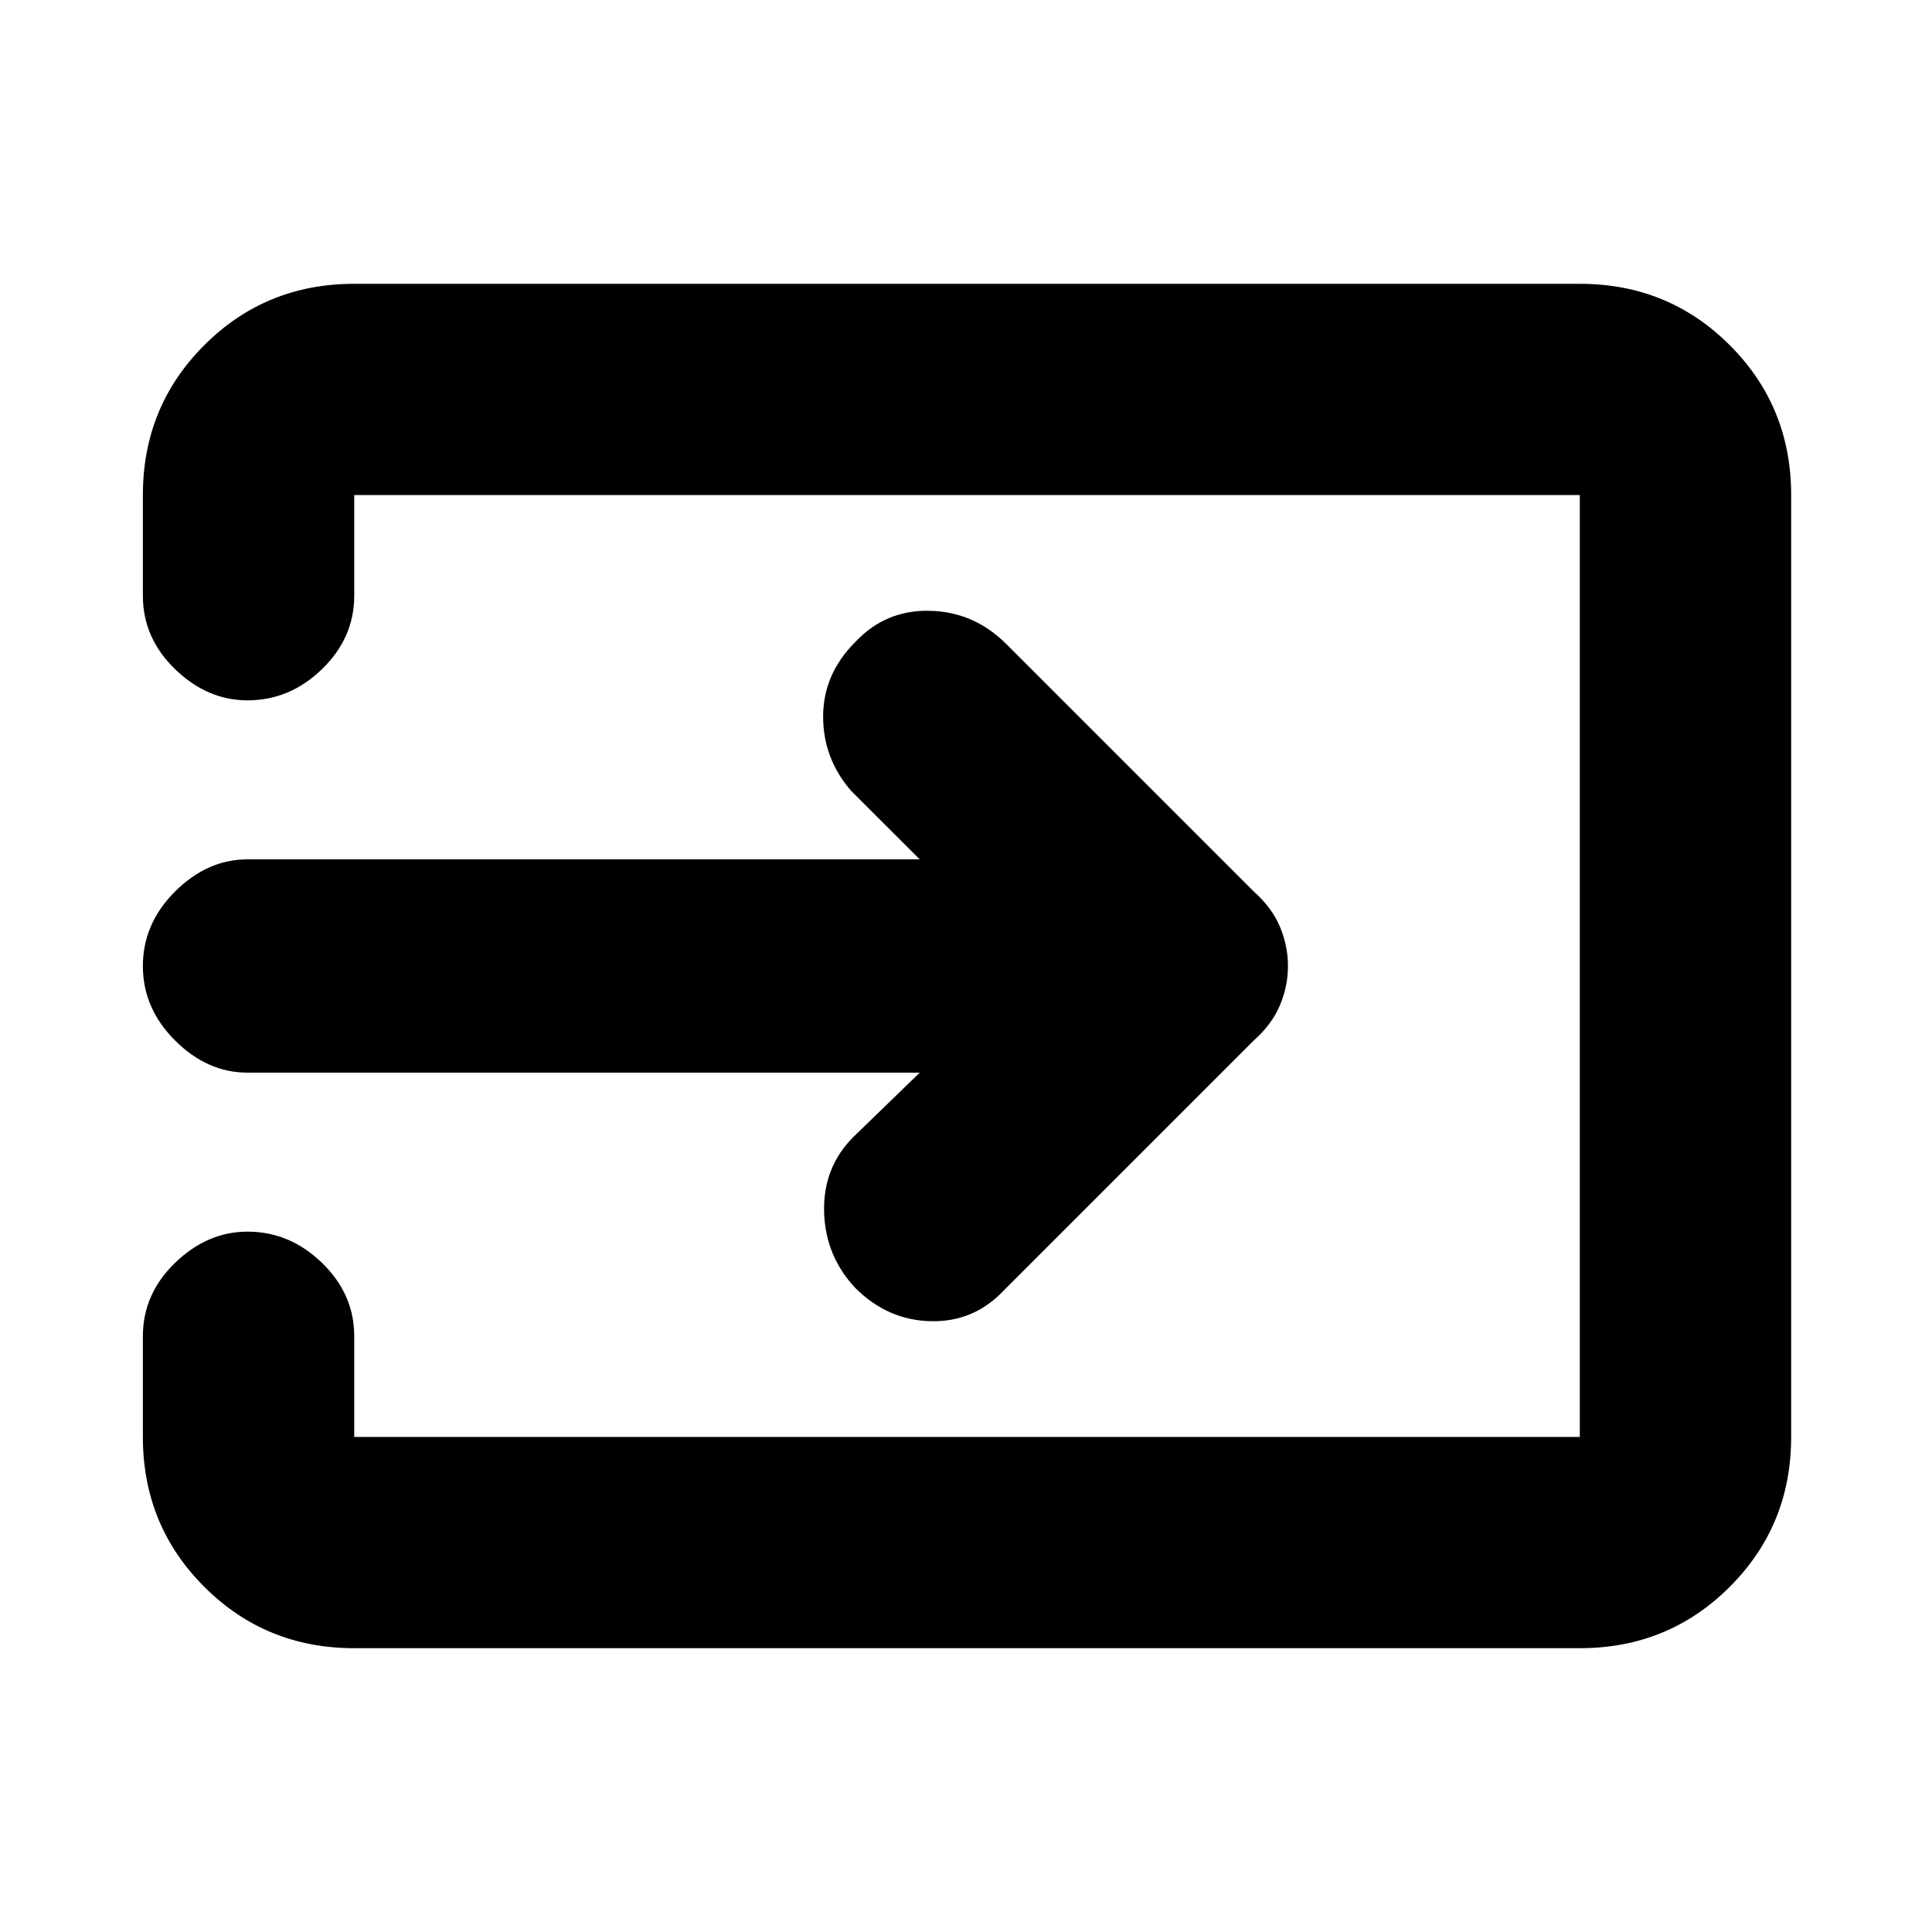 <svg xmlns="http://www.w3.org/2000/svg" height="20" width="20"><path d="M8.854 13.333q-.312-.333-.323-.791-.01-.459.302-.771l.688-.667H2.562q-.416 0-.75-.333-.333-.333-.333-.771t.333-.771q.334-.333.75-.333h6.959l-.709-.708q-.291-.334-.291-.771 0-.438.333-.771.313-.334.771-.323.458.01.792.344l2.562 2.562q.188.167.271.365.083.198.083.406 0 .208-.083.406-.083.198-.271.365l-2.583 2.583q-.313.334-.761.323-.447-.01-.781-.344Zm-5.187 3.729q-.917 0-1.552-.635-.636-.635-.636-1.552v-1.042q0-.437.333-.76.334-.323.75-.323.438 0 .771.323.334.323.334.76v1.042h12.687v-9.75H3.667v1.042q0 .437-.334.76-.333.323-.771.323-.416 0-.75-.323-.333-.323-.333-.76V5.125q0-.917.636-1.552.635-.635 1.552-.635h12.687q.917 0 1.552.635.636.635.636 1.552v9.75q0 .917-.636 1.552-.635.635-1.552.635Z"/></svg>